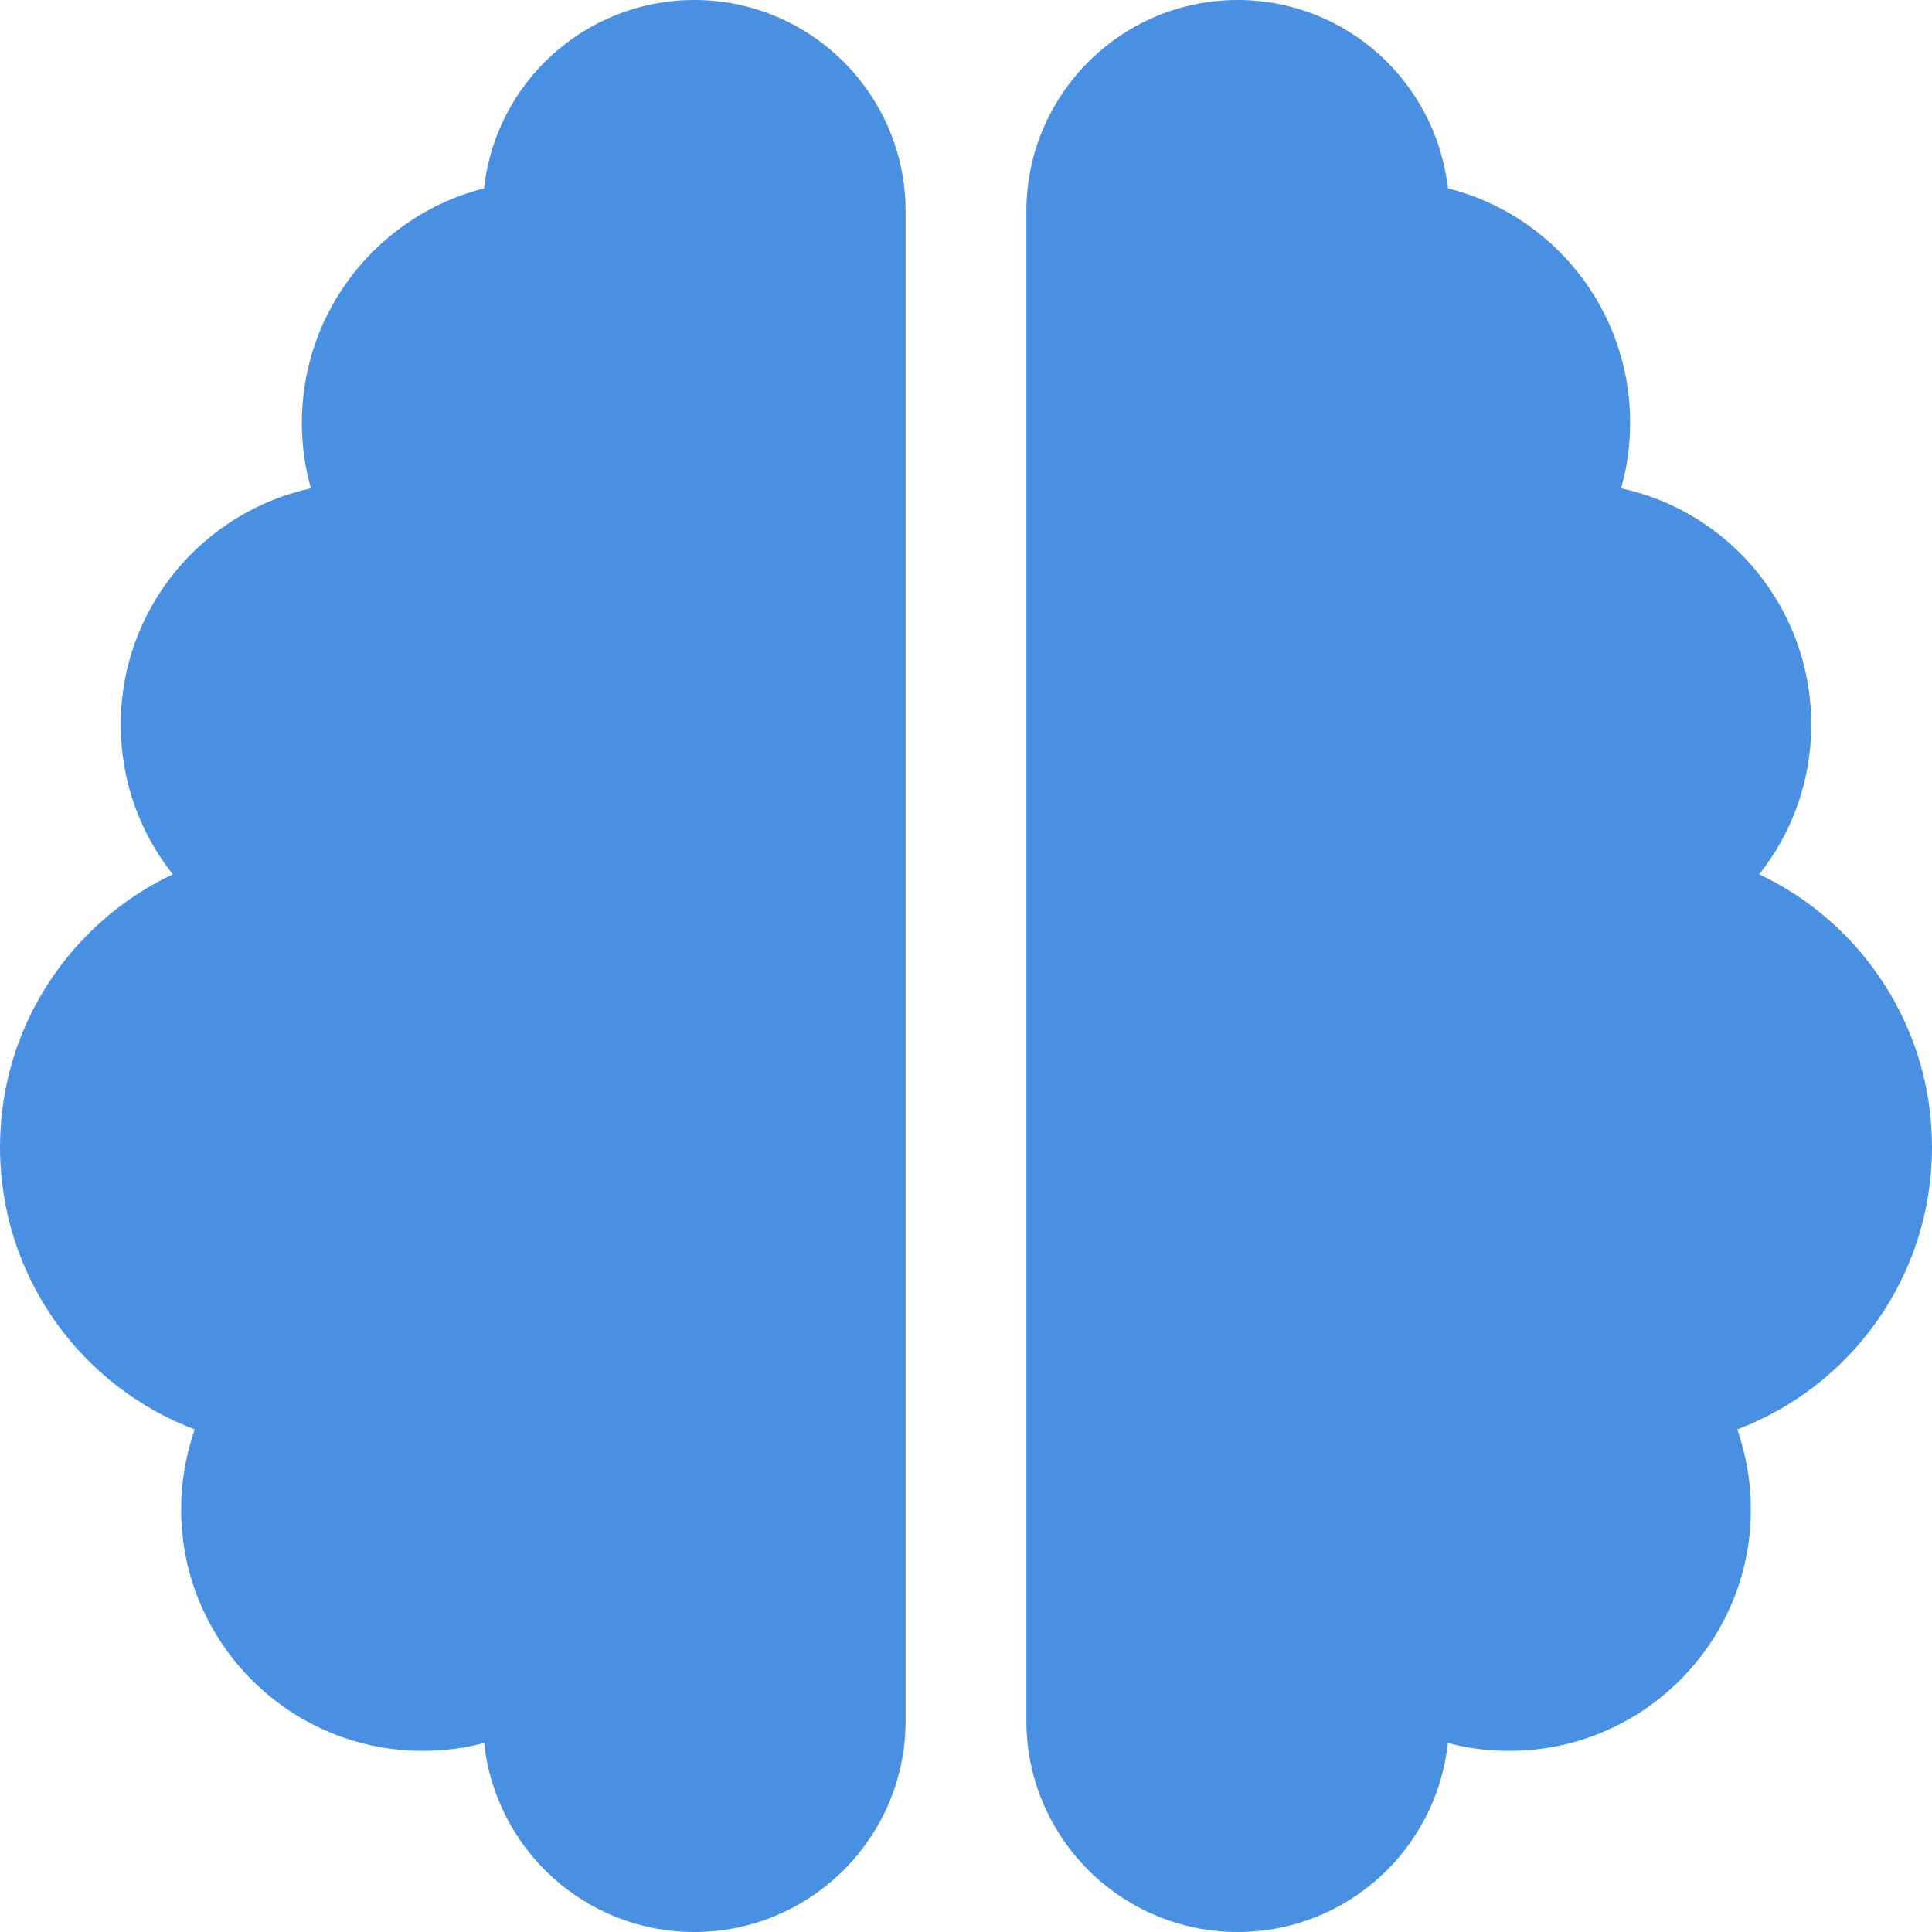 <svg version="1.2" xmlns="http://www.w3.org/2000/svg" viewBox="0 0 512 512" width="512" height="512">
	<title>brain</title>
	<style>
		.s0 { fill: #4a90e2 } 
	</style>
	<g id="Layer 1">
		<path class="s0" d="m184 0c30.9 0 56 25.1 56 56v400c0 30.9-25.1 56-56 56-28.9 0-52.7-21.9-55.7-50.1-5.2 1.4-10.7 2.1-16.3 2.1-35.3 0-64-28.7-64-64 0-7.4 1.3-14.6 3.6-21.2-30.2-11.4-51.6-40.6-51.6-74.8 0-31.9 18.7-59.5 45.8-72.3-8.7-10.9-13.8-24.7-13.8-39.7 0-30.7 21.6-56.3 50.4-62.6-1.6-5.5-2.4-11.4-2.4-17.4 0-29.9 20.6-55.1 48.3-62.1 3-28 26.8-49.9 55.7-49.9zm144 0c28.9 0 52.6 21.9 55.7 49.9 27.8 7 48.3 32.1 48.3 62.1 0 6-0.8 11.9-2.4 17.4 28.8 6.2 50.4 31.9 50.4 62.6 0 15-5.1 28.8-13.8 39.7 27.1 12.8 45.8 40.4 45.8 72.3 0 34.2-21.4 63.4-51.6 74.8 2.3 6.6 3.6 13.8 3.6 21.2 0 35.3-28.7 64-64 64-5.6 0-11.1-0.7-16.3-2.1-3 28.2-26.8 50.1-55.7 50.1-30.9 0-56-25.1-56-56v-400c0-30.9 25.1-56 56-56z"/>
	</g>
</svg>